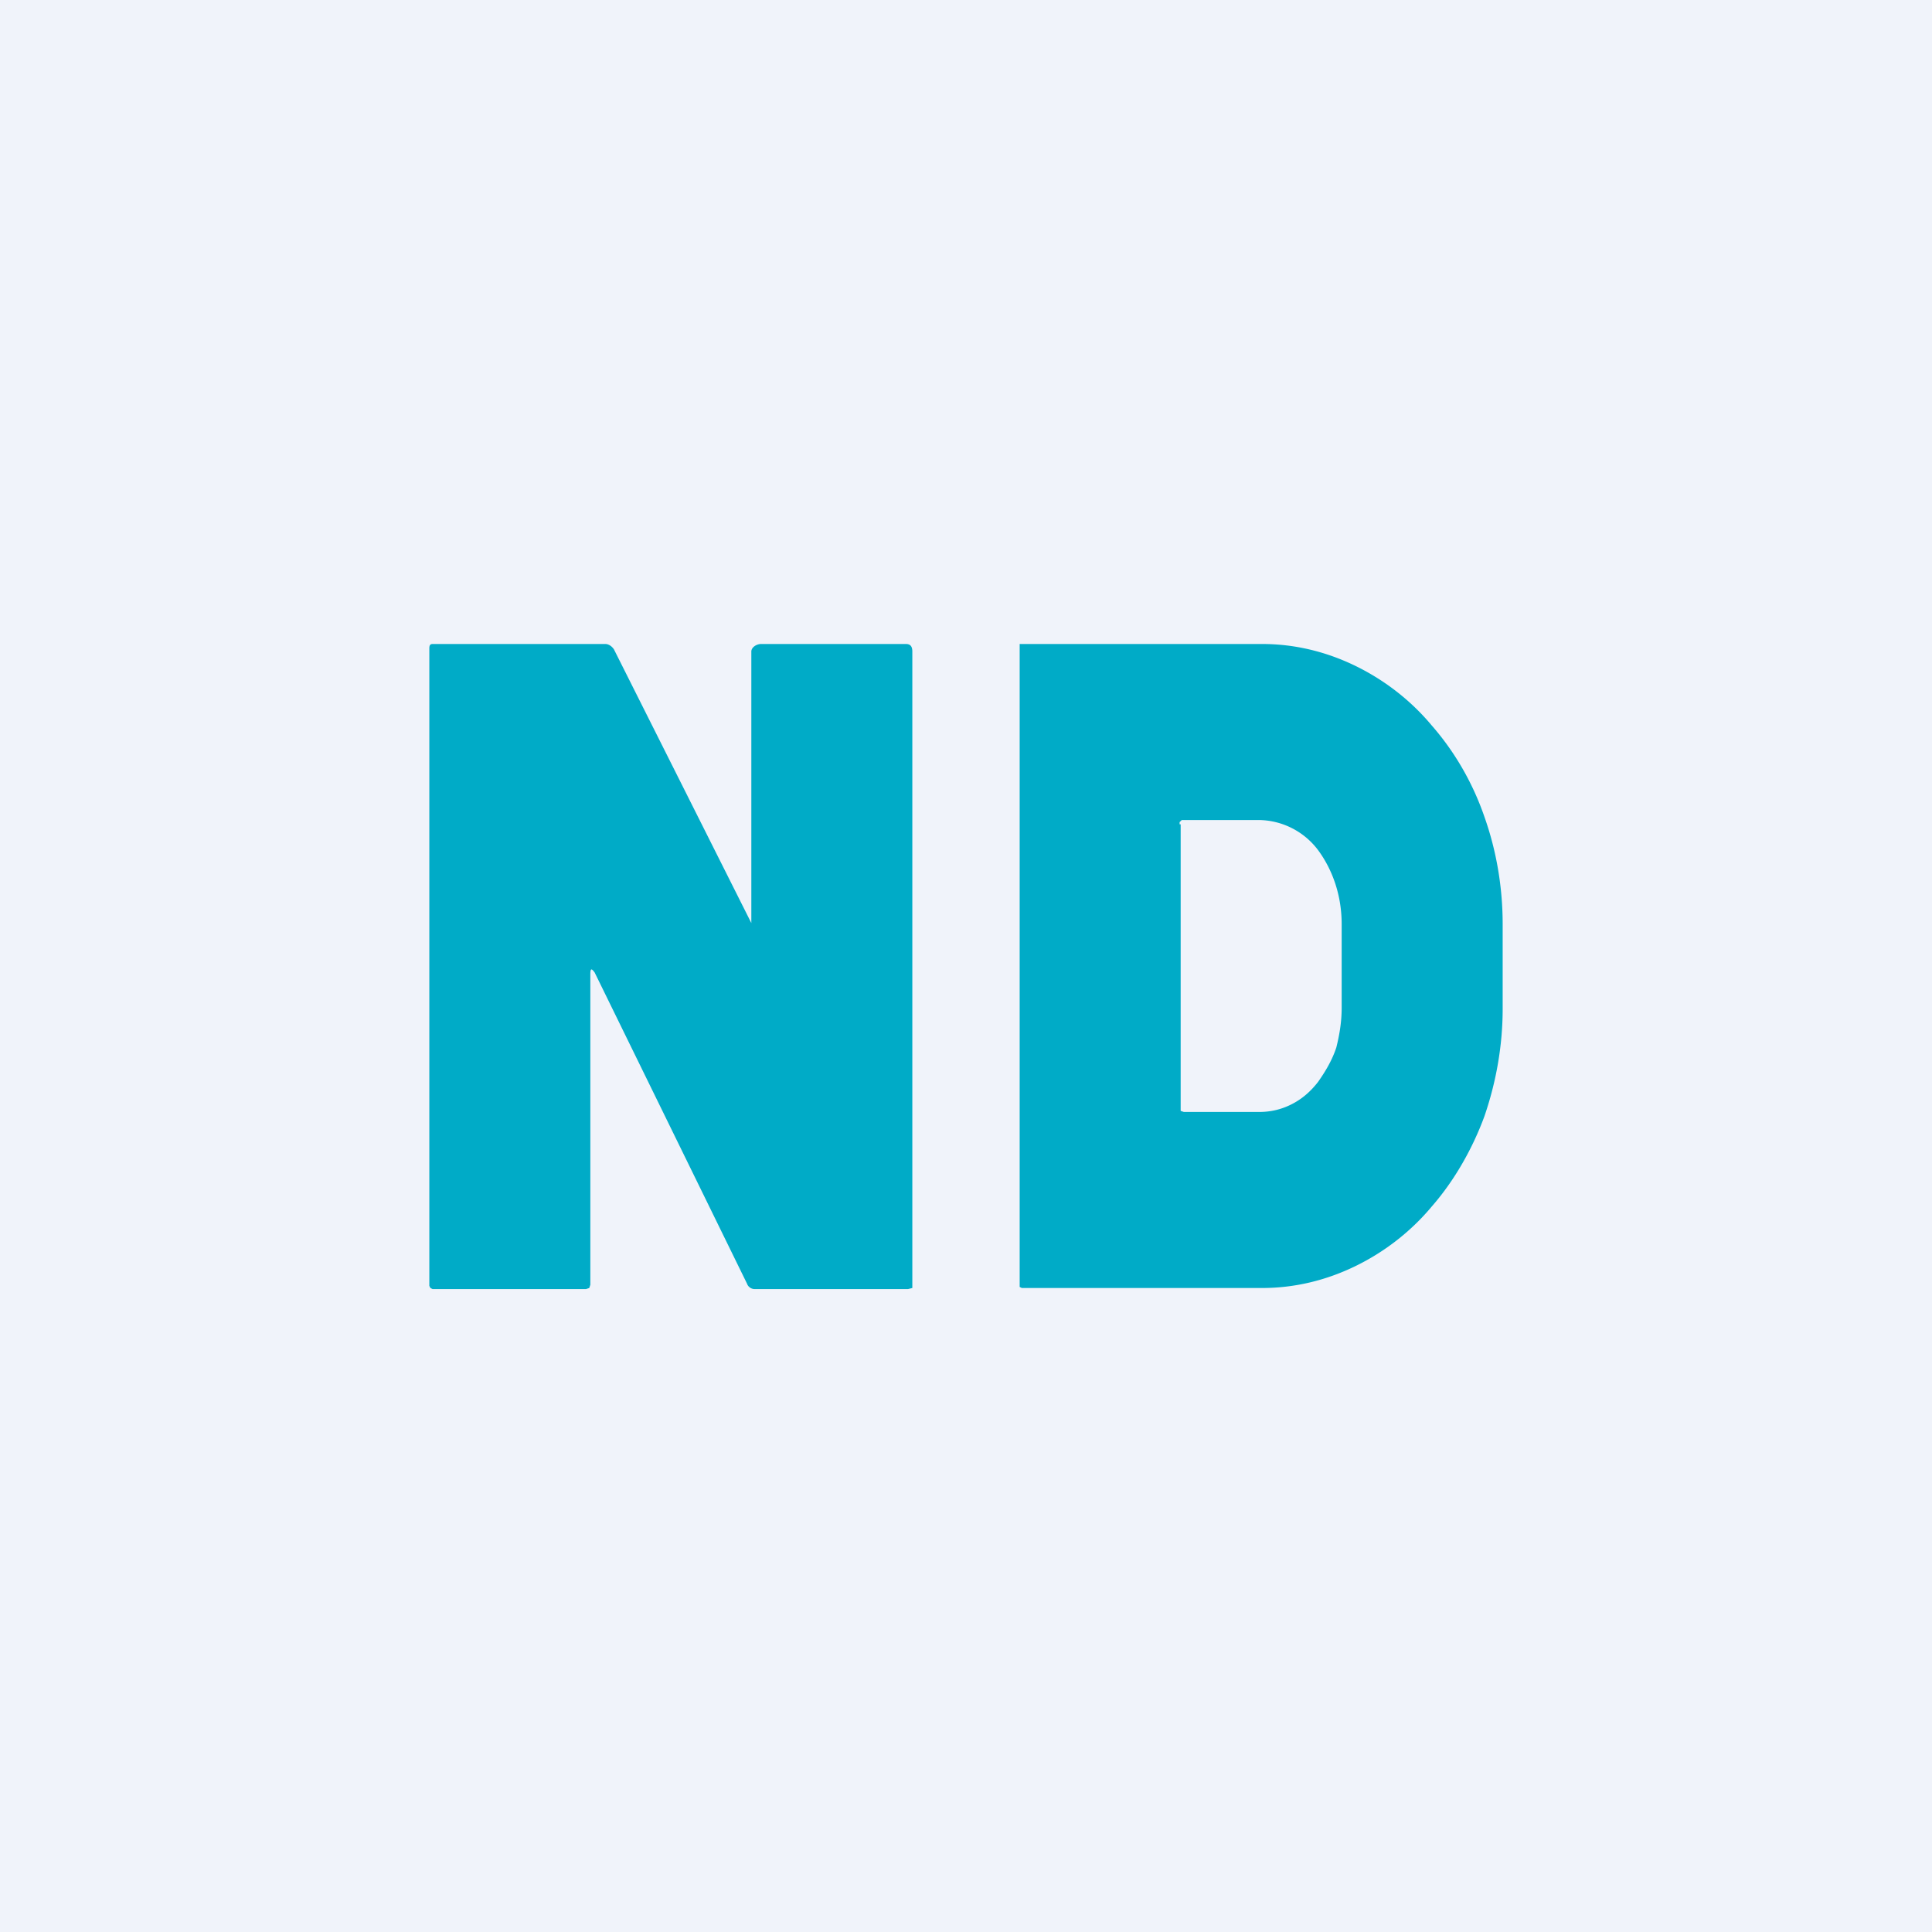 <!-- by TradingView --><svg width="18" height="18" viewBox="0 0 18 18" xmlns="http://www.w3.org/2000/svg"><path fill="#F0F3FA" d="M0 0h18v18H0z"/><path d="M7 8.6V6.07c0-.04.05-.07.09-.07h1.35c.04 0 .06.02.06.07V12l-.04.01H7.03c-.03 0-.06-.02-.07-.05l-1.42-2.9c-.03-.04-.04-.04-.04.02v2.89l-.01.03-.03.01H4.03l-.02-.01-.01-.02V6.04c0-.03.01-.04.03-.04h1.61c.03 0 .06.02.08.05L7 8.6ZM9.5 6.04V6L9.52 6h2.24c.3 0 .59.07.86.2s.52.32.72.56c.21.24.38.53.49.85.11.31.17.65.17 1v.79c0 .34-.06.68-.17 1-.11.3-.28.6-.49.84-.2.24-.45.43-.72.56-.27.13-.56.2-.86.2H9.52l-.02-.01V6.04ZM11 7.68v2.67l.03.01h.7c.1 0 .2-.02.3-.07.1-.05.18-.12.25-.21.07-.1.13-.2.17-.32.03-.12.05-.24.05-.37v-.78c0-.26-.08-.5-.22-.69a.7.7 0 0 0-.55-.28h-.72l-.02.02v.02Z" fill="#00ABC7"/></svg>